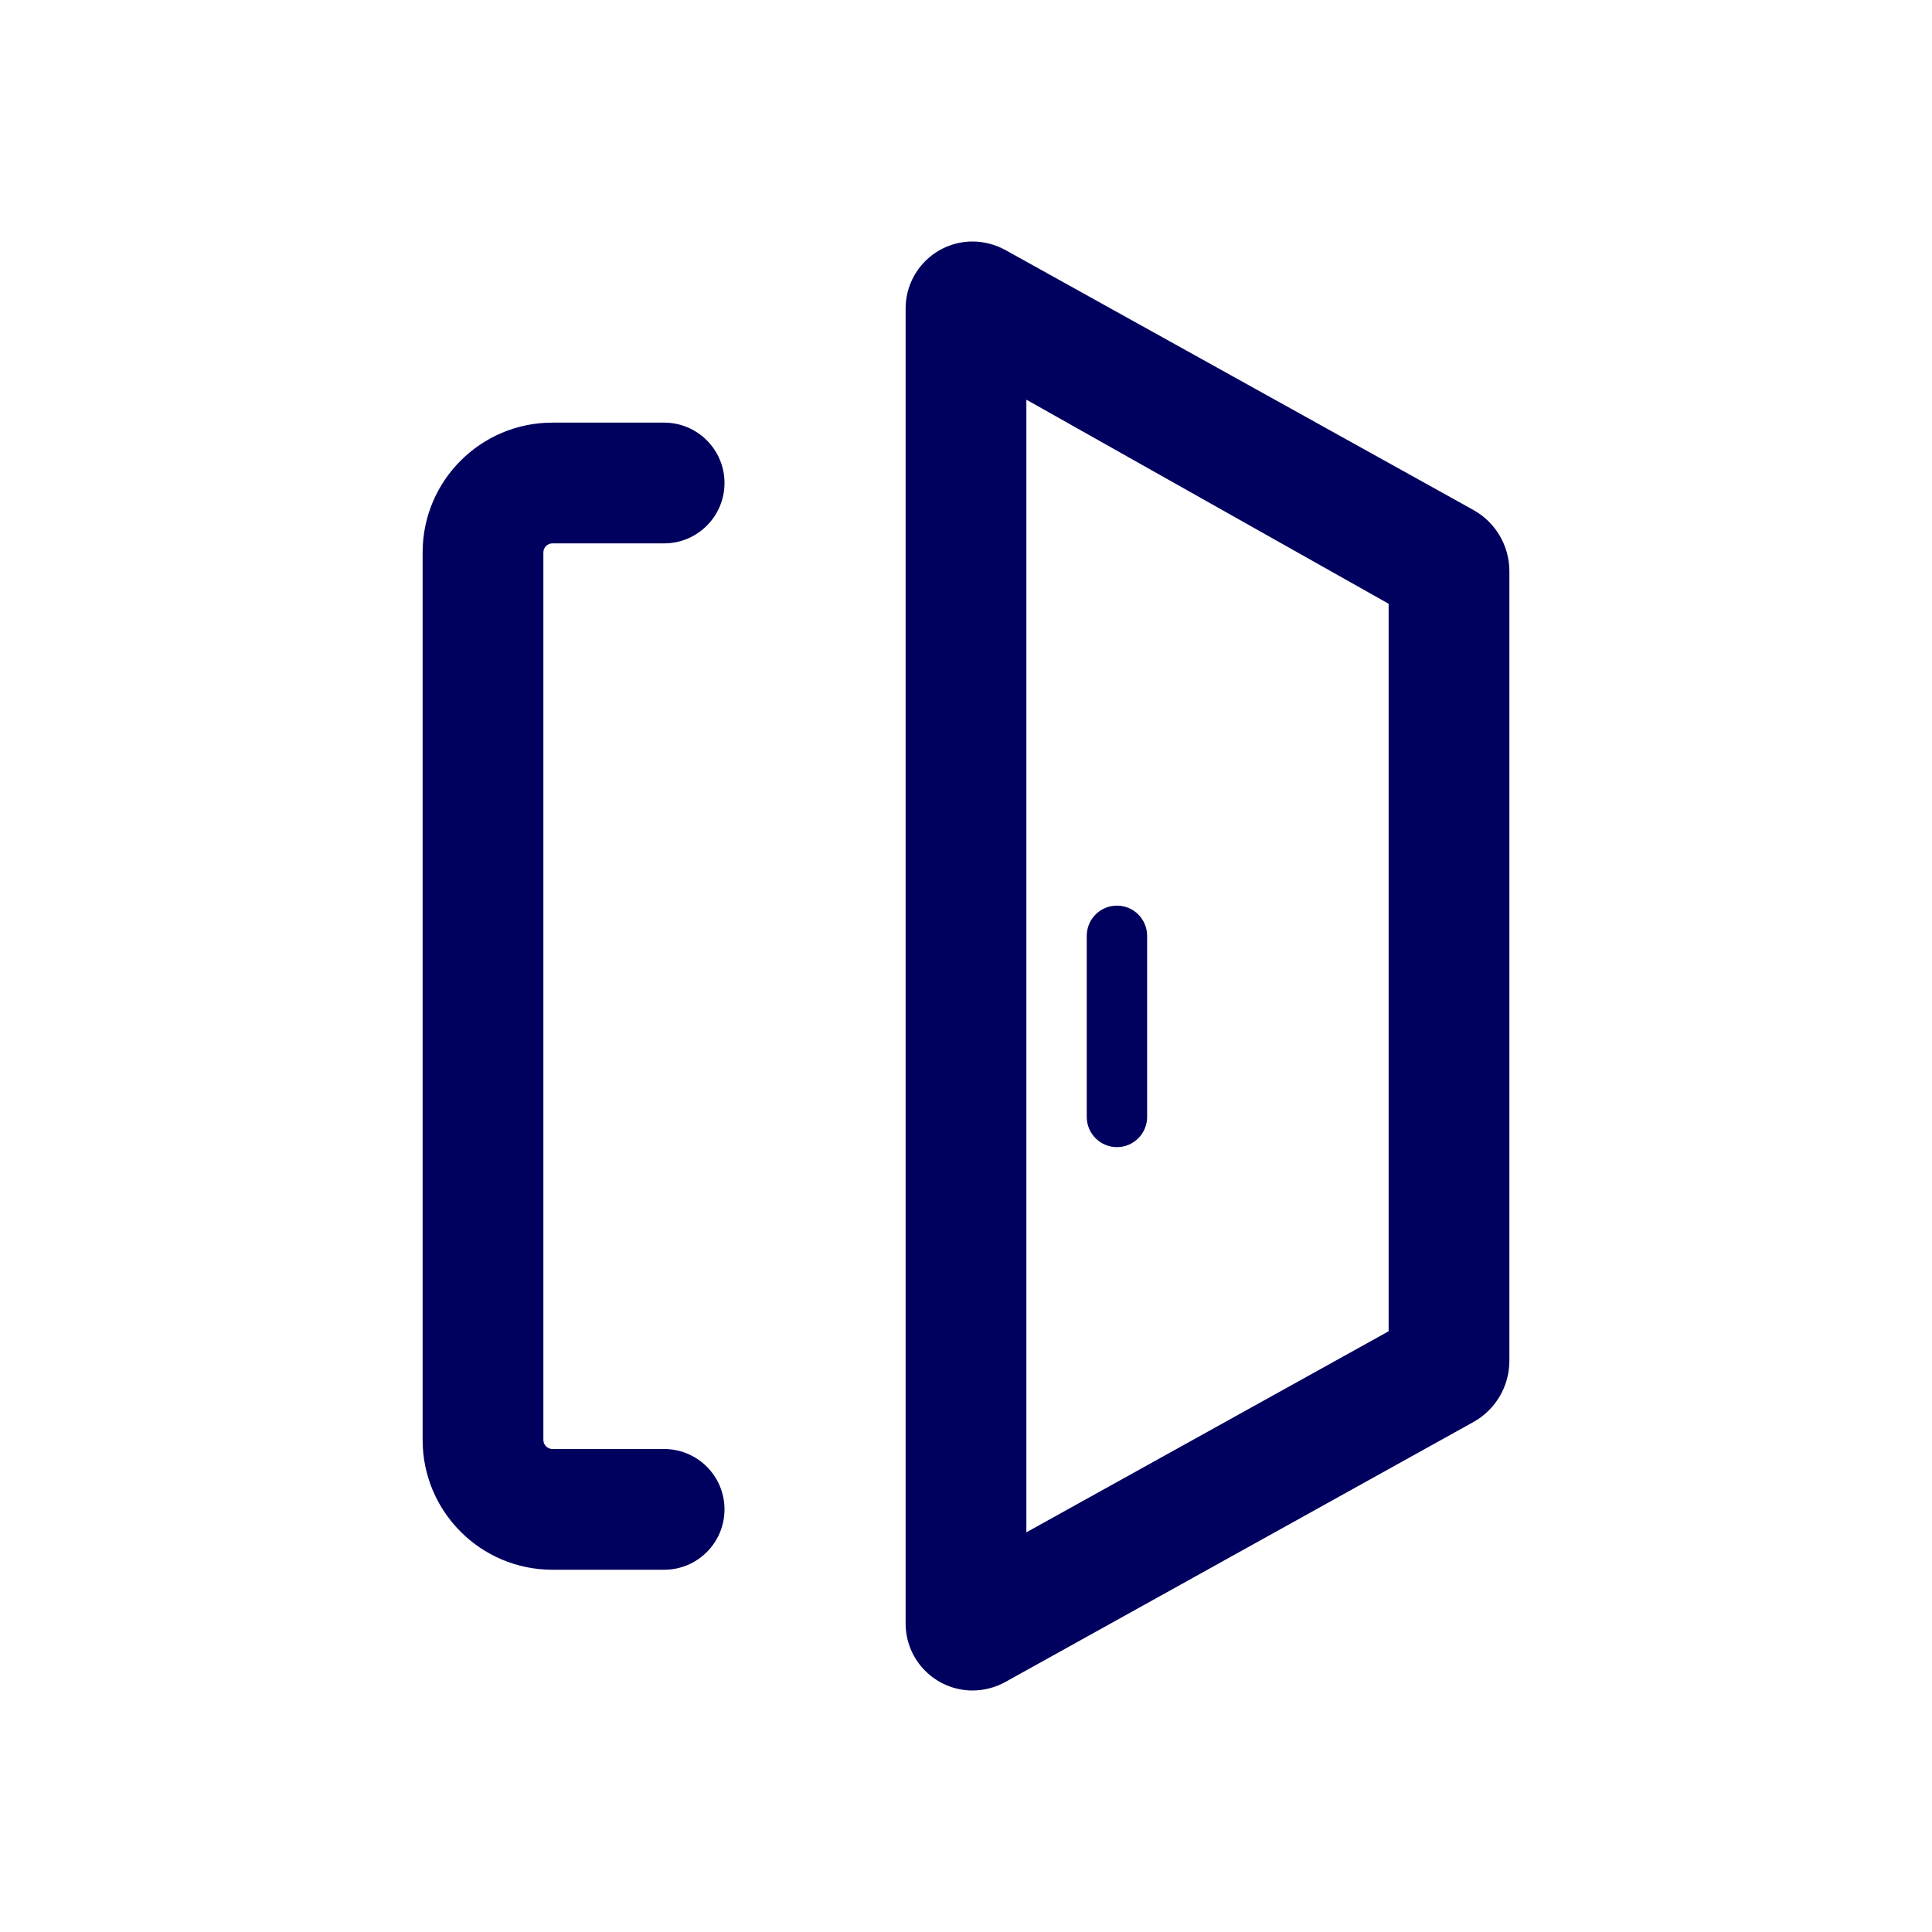 <svg width="32" height="32" viewBox="0 0 32 32" fill="none" xmlns="http://www.w3.org/2000/svg">
<path fill-rule="evenodd" clip-rule="evenodd" d="M25 9.45C24.996 9.035 24.771 8.654 24.41 8.45L16.65 4.14C16.484 4.049 16.299 4.001 16.11 4C15.497 4 15 4.497 15 5.11V26.89C15 27.503 15.497 28 16.11 28C16.299 27.999 16.484 27.951 16.65 27.86L24.41 23.55C24.771 23.346 24.996 22.965 25 22.55V9.45ZM23 10V22.05L17 25.38V6.62L23 10ZM9.15 9C9.11 9 9.072 9.016 9.044 9.044C9.016 9.072 9 9.11 9 9.15V23.85C9 23.933 9.067 24 9.15 24H11C11.552 24 12 24.448 12 25C12 25.552 11.552 26 11 26H9.15C7.963 26 7 25.037 7 23.85V9.15C7 7.963 7.963 7 9.15 7H11C11.552 7 12 7.448 12 8C12 8.552 11.552 9 11 9H9.15ZM18 18.5C18 18.776 18.224 19 18.5 19C18.776 19 19 18.776 19 18.5V15.5C19 15.224 18.776 15 18.5 15C18.224 15 18 15.224 18 15.5V18.5Z" fill="#00005E"/>
</svg>
